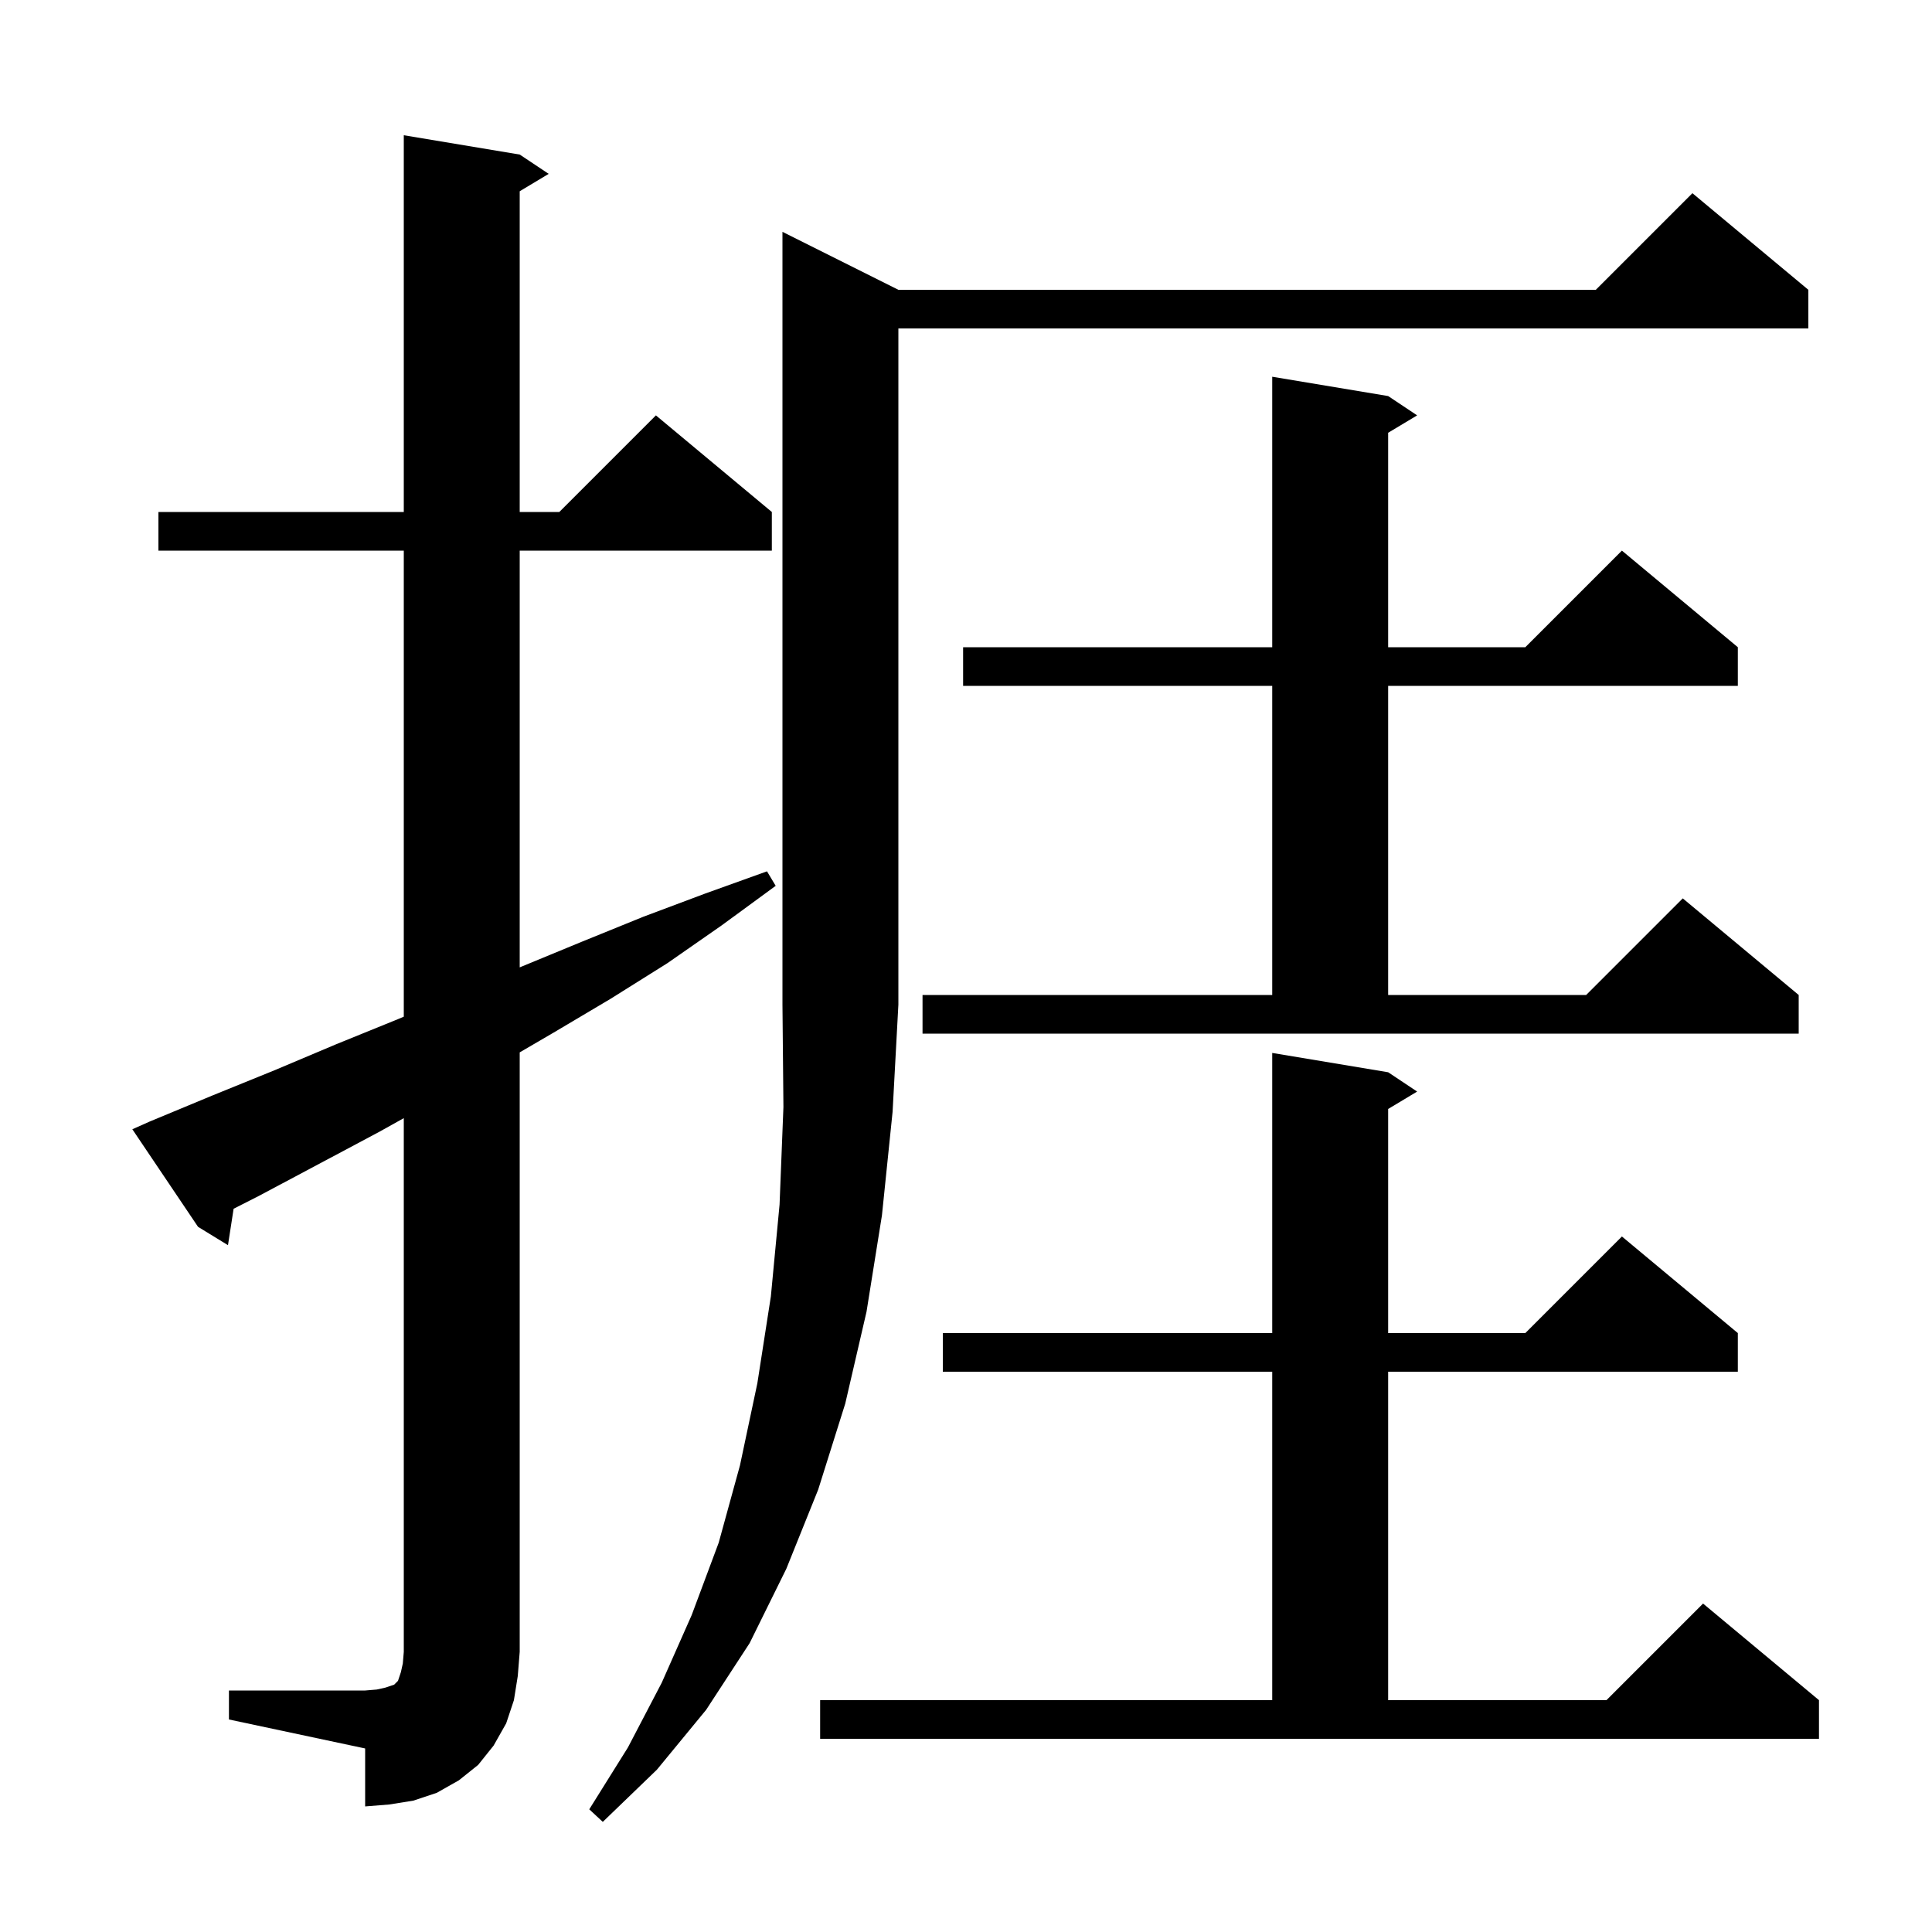 <svg xmlns="http://www.w3.org/2000/svg" xmlns:xlink="http://www.w3.org/1999/xlink" version="1.1" baseProfile="full" viewBox="0 0 200 200" width="200" height="200">
<g fill="black">
<path d="M 93.0 30.0 L 165.2 30.0 L 175.2 20.0 L 187.2 30.0 L 187.2 34.0 L 93.0 34.0 L 93.0 104.0 L 92.4 115.1 L 91.3 125.8 L 89.7 135.8 L 87.5 145.3 L 84.7 154.2 L 81.4 162.4 L 77.6 170.1 L 73.1 177.0 L 68.0 183.2 L 62.4 188.6 L 61.0 187.3 L 65.0 180.9 L 68.5 174.2 L 71.6 167.2 L 74.4 159.7 L 76.6 151.7 L 78.4 143.2 L 79.8 134.2 L 80.7 124.7 L 81.1 114.6 L 81.0 104.0 L 81.0 24.0 Z M 23.7 175.0 L 37.8 175.0 L 39.0 174.9 L 39.9 174.7 L 40.8 174.4 L 41.2 174.0 L 41.5 173.1 L 41.7 172.2 L 41.8 171.0 L 41.8 115.751 L 39.2 117.2 L 26.8 123.8 L 24.184 125.129 L 23.6 128.9 L 20.5 127.0 L 13.7 116.9 L 15.5 116.1 L 22.0 113.4 L 28.4 110.8 L 34.8 108.1 L 41.2 105.5 L 41.8 105.247 L 41.8 57.0 L 16.4 57.0 L 16.4 53.0 L 41.8 53.0 L 41.8 14.0 L 53.8 16.0 L 56.8 18.0 L 53.8 19.8 L 53.8 53.0 L 57.9 53.0 L 67.9 43.0 L 79.9 53.0 L 79.9 57.0 L 53.8 57.0 L 53.8 100.143 L 53.9 100.1 L 60.2 97.5 L 66.6 94.9 L 73.0 92.5 L 79.4 90.2 L 80.3 91.7 L 74.7 95.8 L 69.1 99.7 L 63.2 103.4 L 57.3 106.9 L 53.8 108.942 L 53.8 171.0 L 53.6 173.5 L 53.2 176.0 L 52.4 178.4 L 51.1 180.7 L 49.5 182.7 L 47.5 184.3 L 45.2 185.6 L 42.8 186.4 L 40.3 186.8 L 37.8 187.0 L 37.8 181.0 L 23.7 178.0 Z M 84.9 176.0 L 131.7 176.0 L 131.7 142.0 L 97.6 142.0 L 97.6 138.0 L 131.7 138.0 L 131.7 109.0 L 143.7 111.0 L 146.7 113.0 L 143.7 114.8 L 143.7 138.0 L 157.9 138.0 L 167.9 128.0 L 179.9 138.0 L 179.9 142.0 L 143.7 142.0 L 143.7 176.0 L 166.3 176.0 L 176.3 166.0 L 188.3 176.0 L 188.3 180.0 L 84.9 180.0 Z M 143.7 41.0 L 146.7 43.0 L 143.7 44.8 L 143.7 67.0 L 157.9 67.0 L 167.9 57.0 L 179.9 67.0 L 179.9 71.0 L 143.7 71.0 L 143.7 103.0 L 164.2 103.0 L 174.2 93.0 L 186.2 103.0 L 186.2 107.0 L 95.5 107.0 L 95.5 103.0 L 131.7 103.0 L 131.7 71.0 L 99.7 71.0 L 99.7 67.0 L 131.7 67.0 L 131.7 39.0 Z " />
</g>
</svg>
